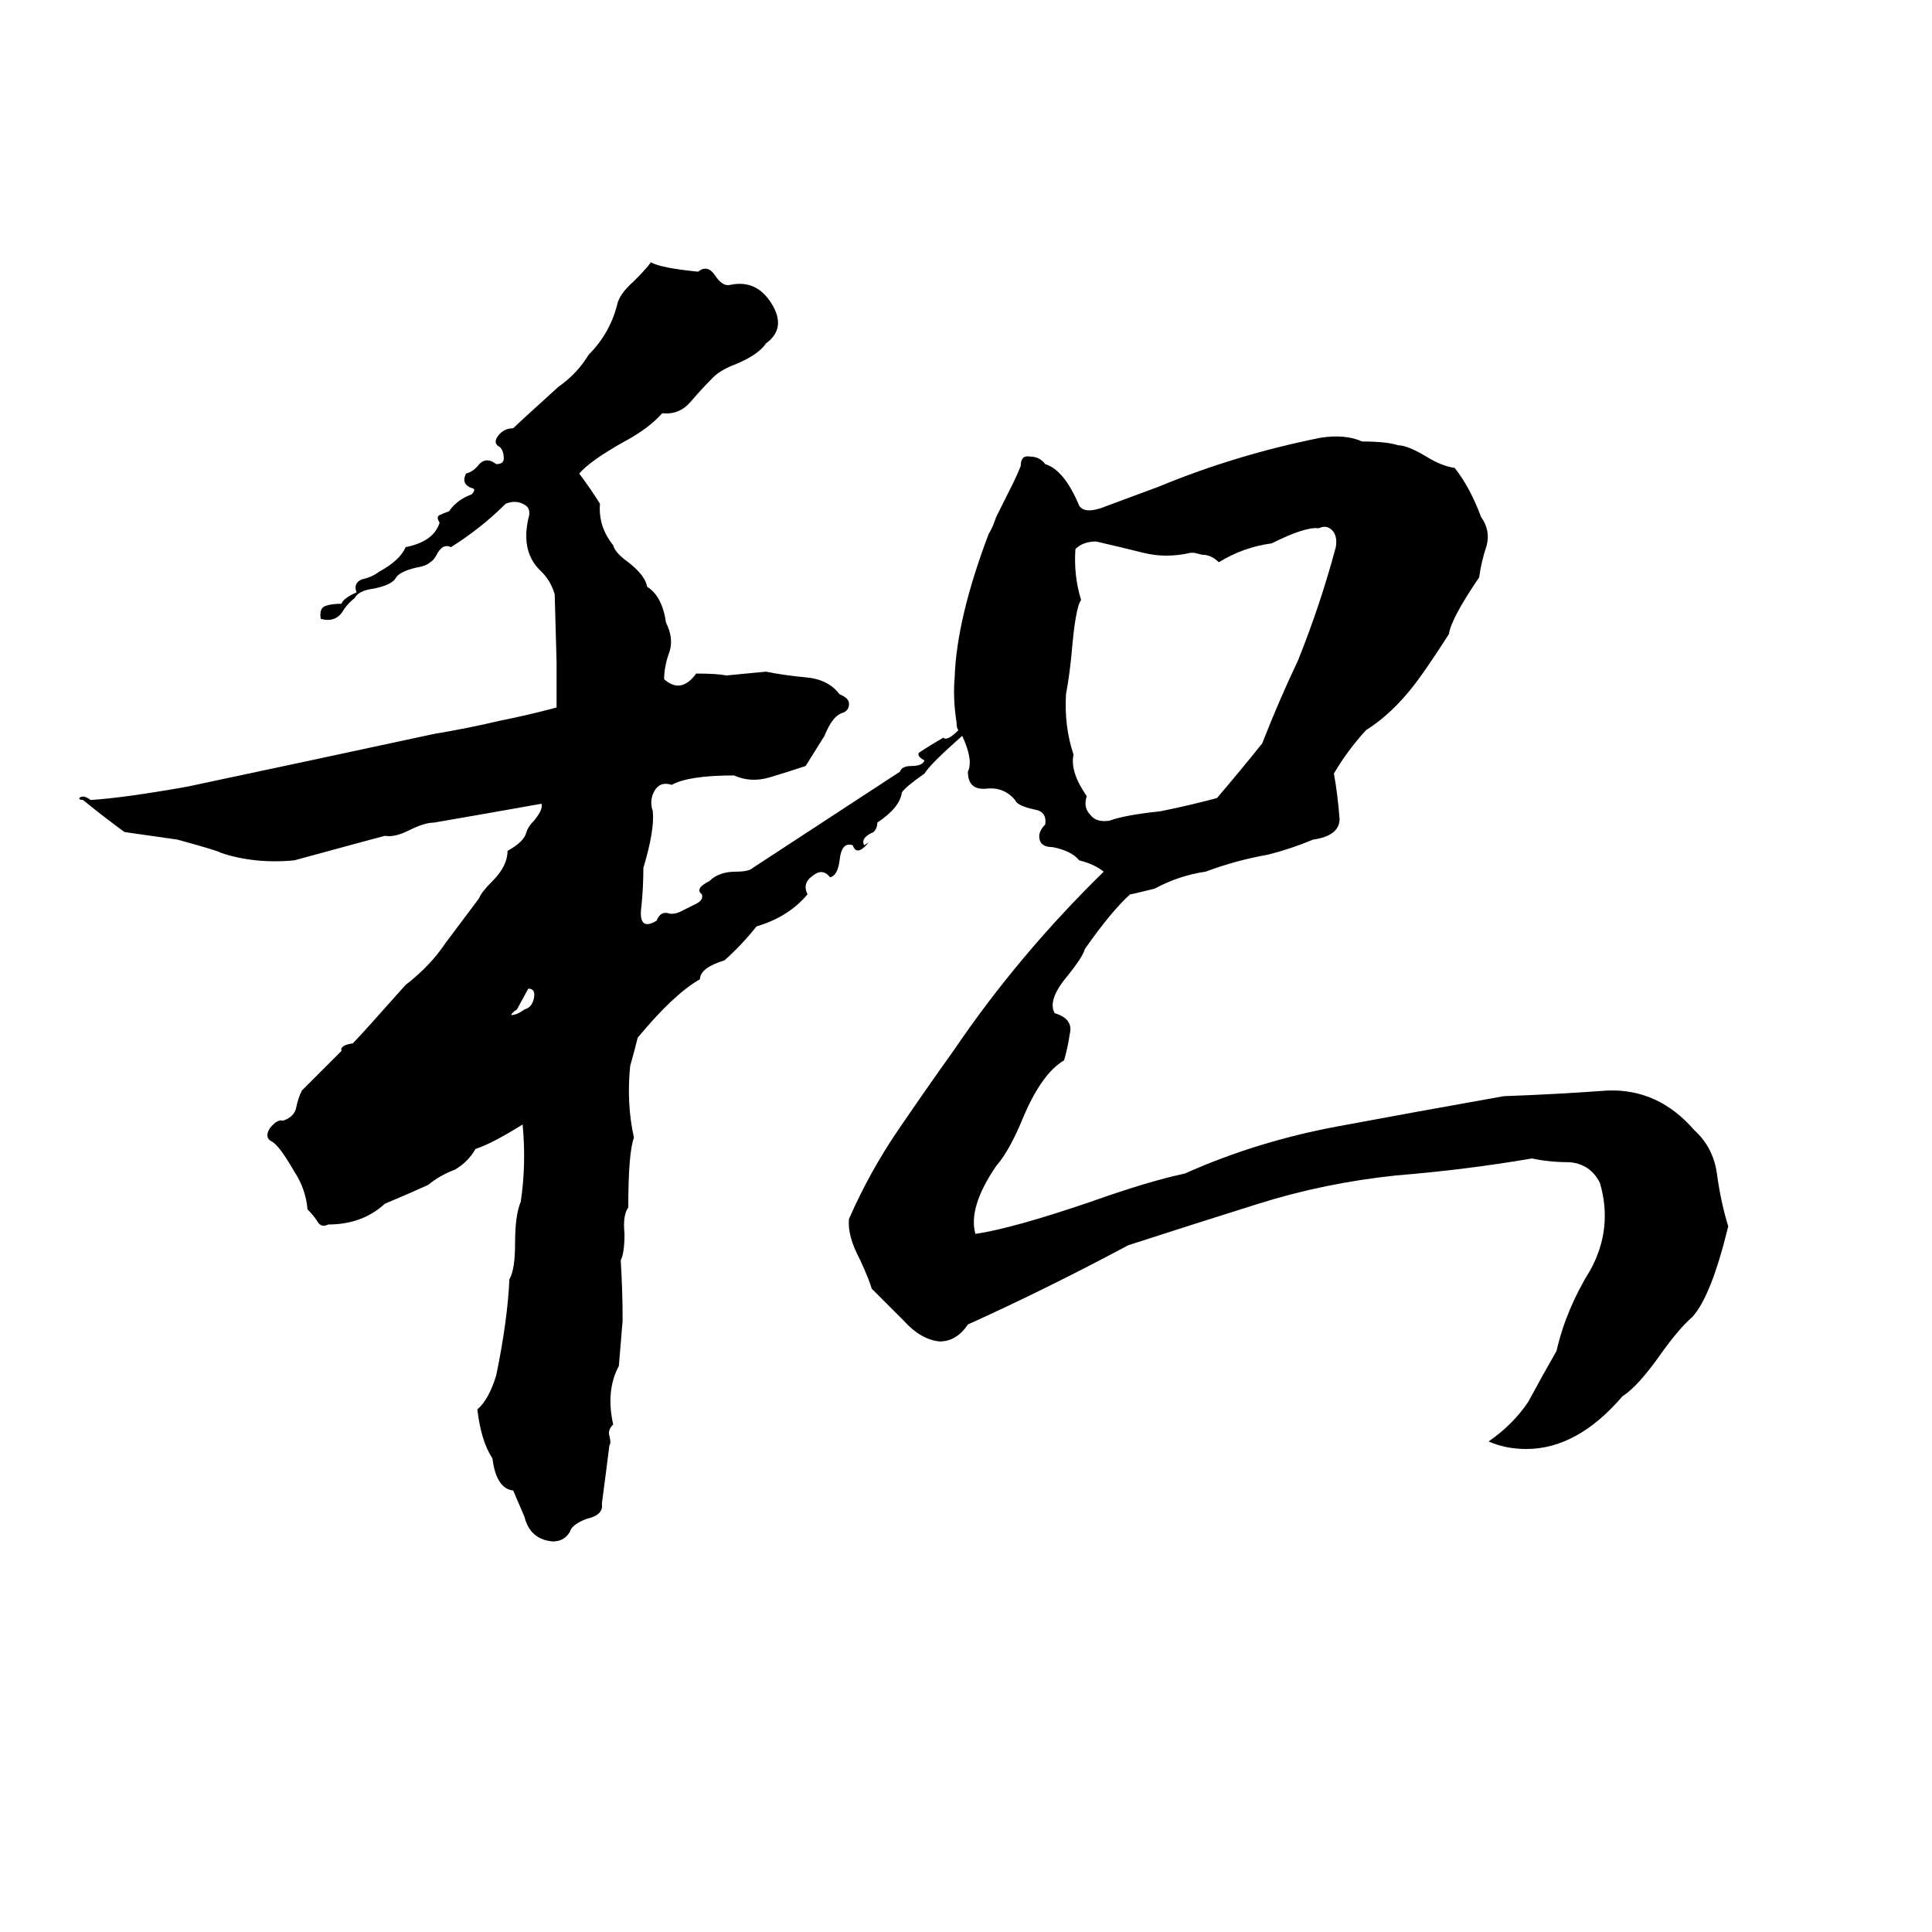 <svg xmlns="http://www.w3.org/2000/svg" viewBox="0 -800 1024 1024">
	<path fill="#000000" d="M700 -568Q713 -570 722 -566Q735 -566 741 -564Q746 -564 756 -558Q764 -553 771 -552Q779 -542 785 -526Q790 -519 788 -511Q785 -502 784 -494Q769 -472 768 -464Q761 -453 754 -443Q740 -423 724 -413Q714 -402 707 -390Q709 -379 710 -366Q710 -357 696 -355Q684 -350 672 -347Q655 -344 639 -338Q625 -336 612 -329Q600 -326 599 -326Q589 -317 575 -297Q574 -293 566 -283Q555 -270 559 -263Q569 -260 567 -252Q566 -245 564 -238Q552 -231 542 -207Q535 -190 528 -182Q513 -160 517 -146Q537 -149 578 -163Q609 -174 628 -178Q666 -195 709 -203Q752 -211 797 -219Q825 -220 852 -222Q879 -223 898 -201Q908 -192 910 -178Q912 -163 916 -150Q907 -113 897 -102Q890 -96 880 -82Q868 -65 860 -60Q836 -32 809 -32Q798 -32 789 -36Q802 -45 810 -57Q817 -70 825 -84Q830 -106 843 -127Q855 -149 848 -173Q843 -183 832 -184Q821 -184 812 -186Q777 -180 740 -177Q702 -173 667 -162Q632 -151 598 -140Q555 -117 513 -98Q507 -89 498 -89Q488 -90 479 -100Q470 -109 462 -117Q461 -121 456 -132Q449 -145 450 -154Q461 -179 476 -201Q491 -223 506 -244Q540 -294 585 -338Q580 -342 572 -344Q568 -349 558 -351Q552 -351 551 -355Q550 -359 554 -363Q555 -370 548 -371Q539 -373 538 -376Q532 -383 523 -382Q513 -381 513 -391Q516 -397 510 -410Q493 -395 490 -390Q480 -383 478 -380Q477 -372 465 -364Q465 -361 463 -359Q456 -356 458 -352Q461 -354 460 -353Q454 -346 452 -352Q446 -354 445 -344Q444 -336 440 -335Q436 -340 431 -336Q425 -332 428 -326Q418 -314 401 -309Q393 -299 384 -291Q371 -287 371 -281Q357 -273 338 -250Q336 -242 334 -235Q332 -215 336 -197Q333 -189 333 -160Q330 -156 331 -146Q331 -136 329 -132Q330 -116 330 -100Q329 -88 328 -76Q321 -63 325 -45Q322 -42 323 -39Q324 -35 323 -34Q321 -18 319 -3Q320 3 311 5Q303 8 302 12Q299 17 293 17Q281 16 278 4Q275 -3 272 -10Q263 -11 261 -27Q255 -36 253 -53Q259 -58 263 -71Q269 -100 270 -122Q273 -127 273 -141Q273 -156 276 -163Q279 -183 277 -204Q261 -194 252 -191Q248 -184 241 -180Q233 -177 227 -172Q216 -167 204 -162Q192 -151 174 -151Q170 -149 168 -153Q166 -156 163 -159Q162 -170 156 -179Q148 -193 144 -195Q140 -197 143 -202Q147 -207 150 -206Q156 -208 157 -213Q158 -218 160 -222L181 -243Q180 -246 187 -247Q191 -251 215 -278Q228 -288 236 -300Q245 -312 254 -324Q255 -327 261 -333Q269 -341 269 -349Q278 -354 279 -359Q280 -362 283 -365Q288 -371 287 -374Q259 -369 230 -364Q225 -364 217 -360Q209 -356 204 -357Q200 -356 156 -344Q135 -342 117 -348Q116 -349 94 -355L66 -359Q55 -367 44 -376Q42 -376 42 -377Q44 -379 48 -376Q65 -377 99 -383Q165 -397 230 -411Q248 -414 265 -418Q280 -421 295 -425Q295 -437 295 -449L294 -485Q292 -492 287 -497Q276 -507 280 -525Q282 -531 277 -533Q273 -535 268 -533Q255 -520 239 -510Q235 -512 232 -507Q230 -503 228 -502Q226 -500 220 -499Q212 -497 210 -494Q208 -490 198 -488Q190 -487 188 -483Q184 -480 181 -475Q177 -470 170 -472Q169 -478 173 -479Q176 -480 181 -480Q182 -483 189 -486Q187 -491 192 -493Q197 -494 201 -497Q212 -503 215 -510Q230 -513 233 -523Q231 -526 233 -527Q235 -528 238 -529Q242 -535 250 -538Q252 -540 251 -541Q244 -543 247 -549Q251 -550 254 -554Q258 -558 263 -554Q267 -554 267 -557Q267 -561 265 -563Q261 -565 264 -569Q267 -573 272 -573Q275 -576 296 -595Q306 -602 312 -612Q323 -623 327 -638Q328 -644 336 -651Q343 -658 345 -661Q350 -658 370 -656Q375 -660 379 -654Q383 -648 387 -649Q401 -652 409 -639Q417 -626 406 -618Q402 -612 390 -607Q382 -604 378 -600Q372 -594 366 -587Q360 -580 351 -581Q344 -573 331 -566Q313 -556 307 -549Q313 -541 318 -533Q317 -521 325 -511Q326 -507 333 -502Q342 -495 343 -489Q351 -484 353 -470Q357 -462 355 -455Q352 -447 352 -440Q361 -432 369 -443Q380 -443 385 -442Q396 -443 406 -444Q416 -442 427 -441Q439 -440 445 -432Q450 -430 450 -427Q450 -423 446 -422Q441 -420 437 -410Q432 -402 427 -394Q418 -391 408 -388Q398 -385 389 -389Q365 -389 356 -384Q350 -386 347 -381Q344 -376 346 -370Q347 -360 341 -340Q341 -330 340 -320Q339 -313 341 -311Q343 -309 348 -312Q350 -317 354 -316Q357 -315 361 -317Q365 -319 369 -321Q373 -323 372 -326Q368 -329 376 -333Q381 -338 390 -338Q397 -338 399 -340Q425 -357 451 -374L477 -391Q478 -394 483 -394Q489 -394 490 -397Q486 -399 487 -401Q493 -405 500 -409Q502 -407 508 -413Q507 -414 507 -417Q505 -430 506 -441Q507 -472 524 -517Q526 -520 528 -526L537 -544Q539 -548 541 -553Q541 -559 546 -558Q551 -558 554 -554Q564 -551 572 -532Q575 -527 587 -532L614 -542Q655 -559 700 -568ZM699 -520Q692 -521 674 -512Q659 -510 646 -502Q642 -506 637 -506L633 -507Q632 -507 631 -507Q618 -504 606 -507Q594 -510 581 -513Q574 -513 570 -509Q569 -495 573 -482Q570 -478 568 -454Q567 -443 565 -432Q564 -415 569 -400Q567 -391 576 -378Q574 -372 578 -368Q581 -364 588 -365Q596 -368 615 -370Q630 -373 645 -377Q657 -391 669 -406Q678 -429 688 -450Q700 -480 708 -510Q709 -516 706 -519Q703 -522 699 -520ZM280 -276L274 -265Q271 -263 271 -262Q274 -262 278 -265Q282 -266 283 -271Q284 -276 280 -276Z"/>
</svg>